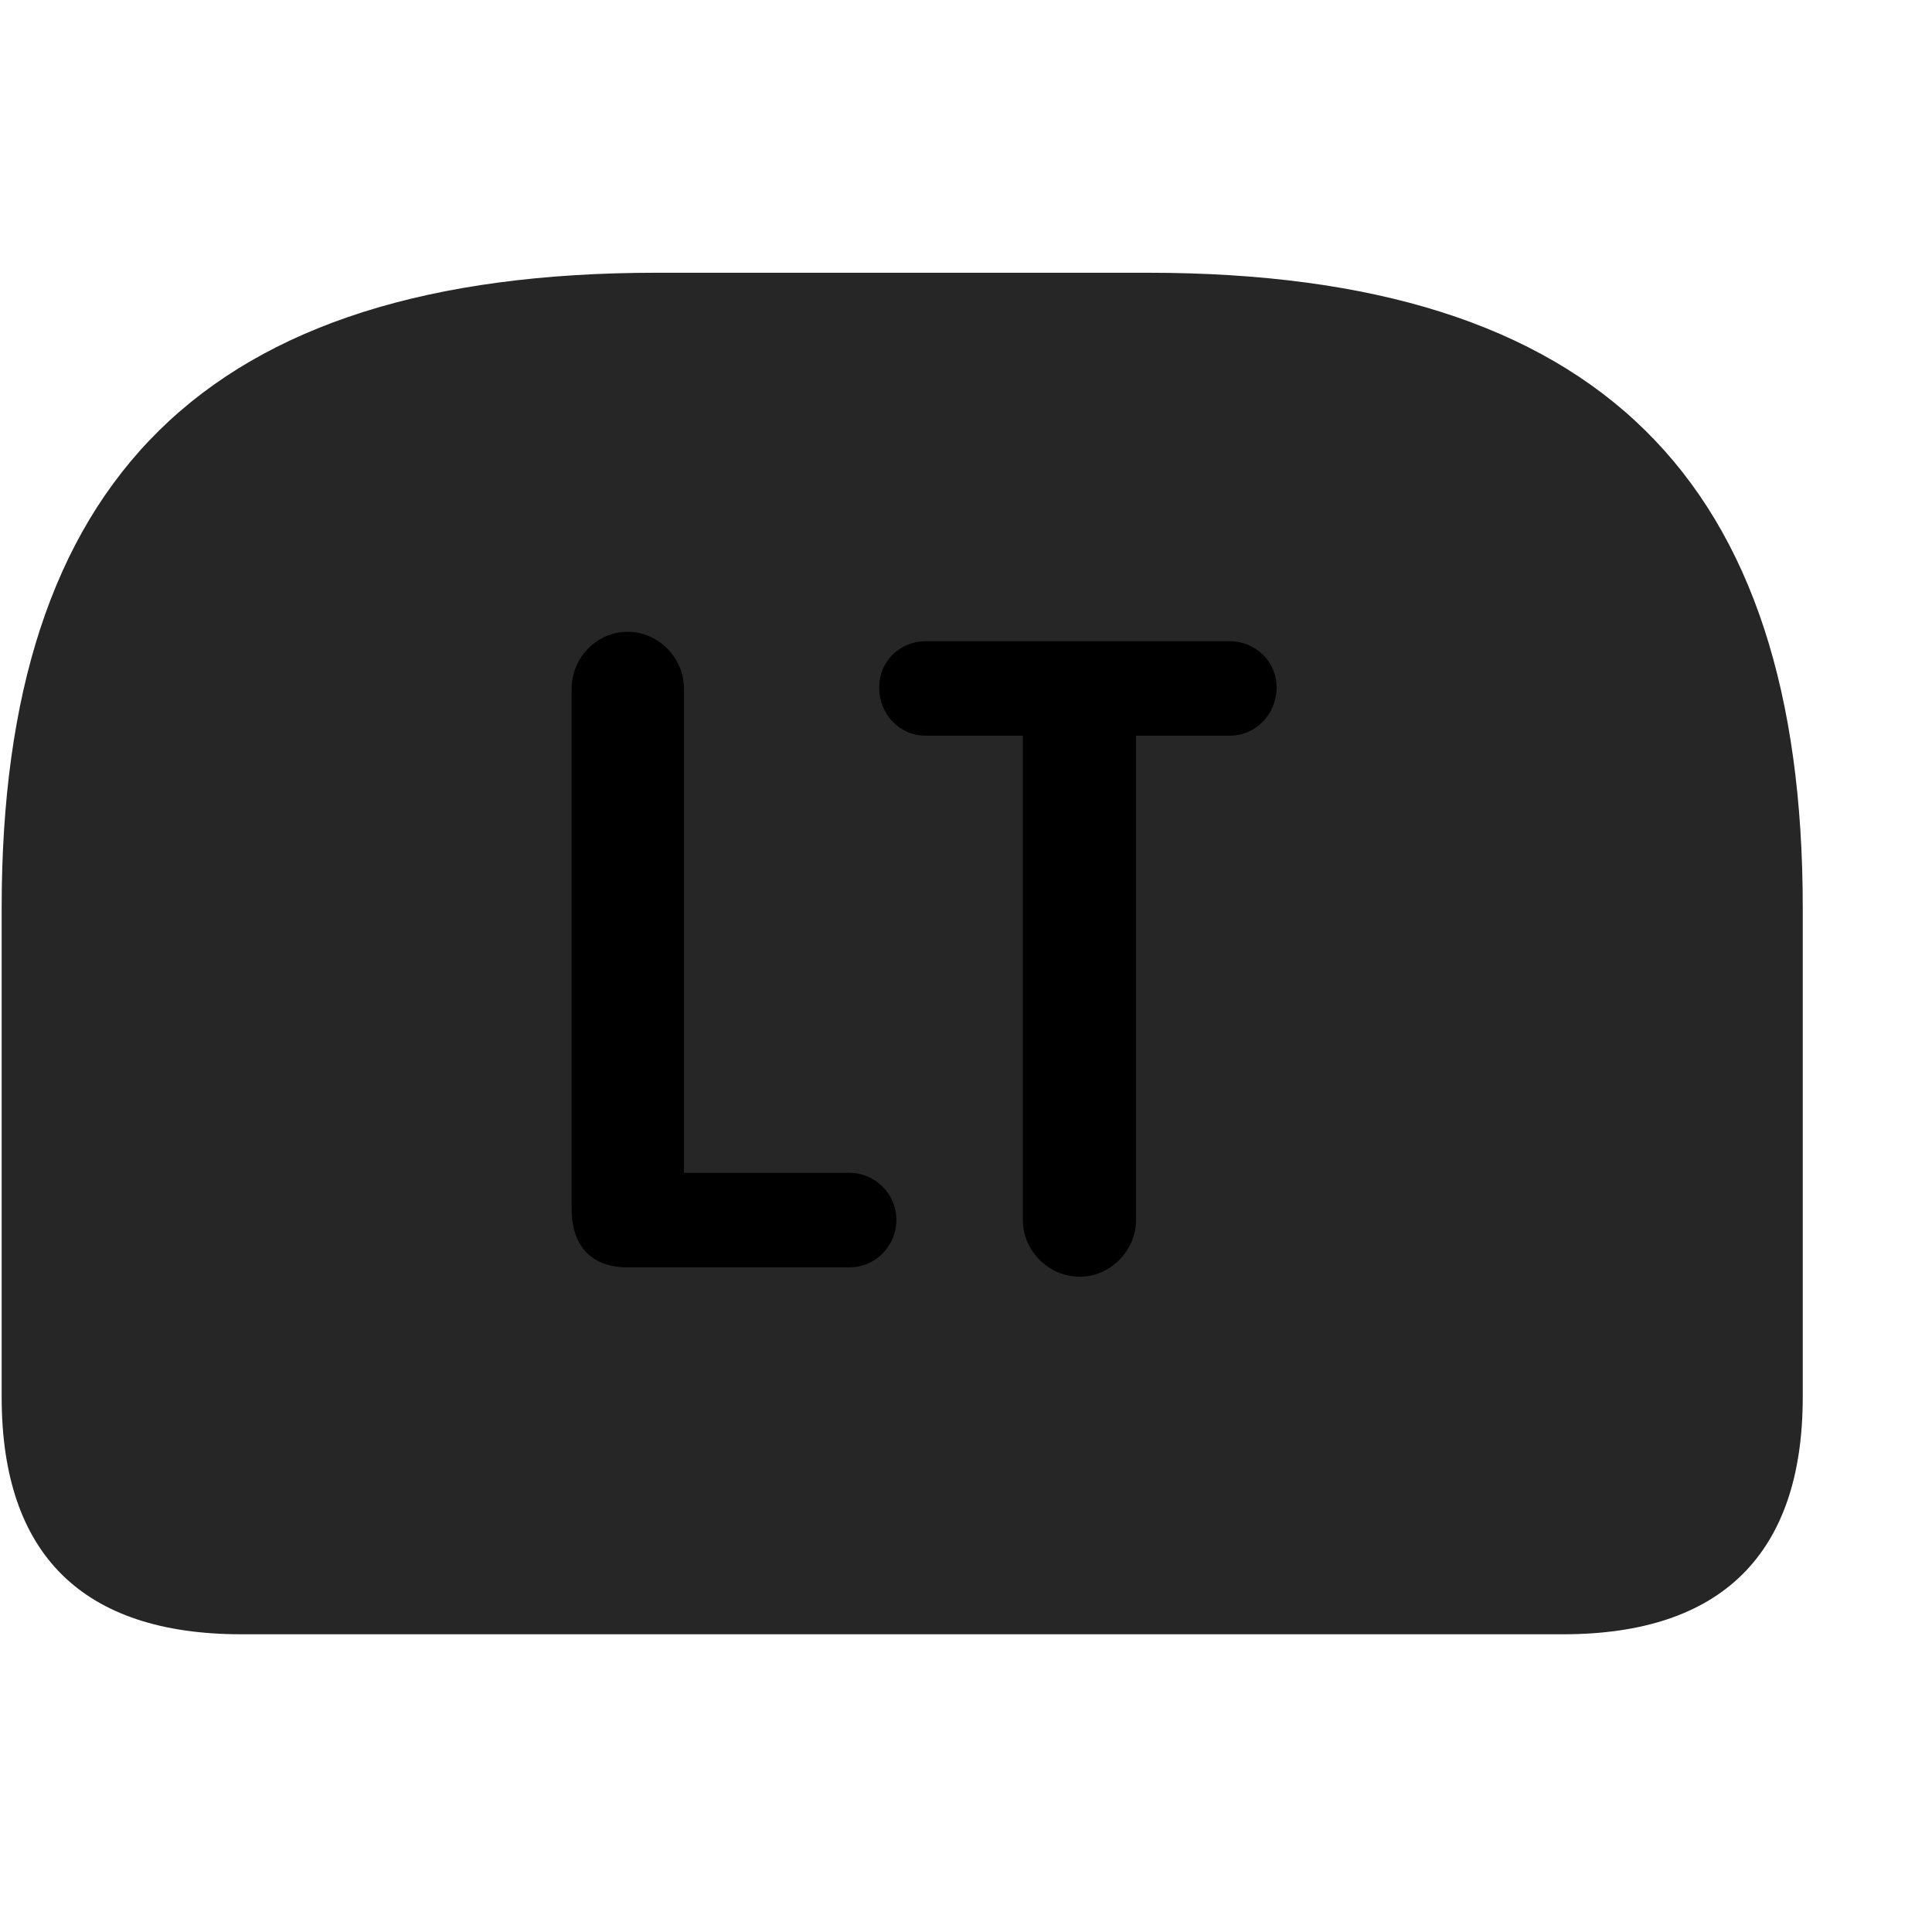 <svg width="29" height="29" viewBox="0 0 29 29" fill="currentColor" xmlns="http://www.w3.org/2000/svg">
<g clip-path="url(#clip0_2207_36840)">
<path d="M9.857 4.094C3.06 4.094 0.025 7.223 0.025 13.621V20.969C0.025 23.336 1.244 24.531 3.623 24.531H23.463C25.841 24.531 27.06 23.324 27.06 20.969V13.621C27.06 7.223 24.025 4.094 17.228 4.094H9.857Z" fill="currentColor" fill-opacity="0.85"/>
<path d="M9.412 19.023C8.873 19.023 8.58 18.695 8.58 18.145V10.34C8.58 9.871 8.955 9.484 9.424 9.484C9.881 9.484 10.267 9.871 10.267 10.34V17.605H12.752C13.138 17.605 13.455 17.922 13.455 18.309C13.455 18.707 13.138 19.023 12.752 19.023H9.412ZM16.209 19.164C15.74 19.164 15.353 18.777 15.353 18.309V11.043H13.9C13.502 11.043 13.197 10.727 13.197 10.316C13.197 9.93 13.502 9.625 13.9 9.625H18.459C18.845 9.625 19.162 9.93 19.162 10.316C19.162 10.727 18.845 11.043 18.459 11.043H17.052V18.309C17.052 18.777 16.666 19.164 16.209 19.164Z" fill="currentColor"/>
</g>
<defs>
<clipPath id="clip0_2207_36840">
<rect width="27.035" height="20.449" fill="currentColor" transform="translate(0.025 4.094)"/>
</clipPath>
</defs>
</svg>
